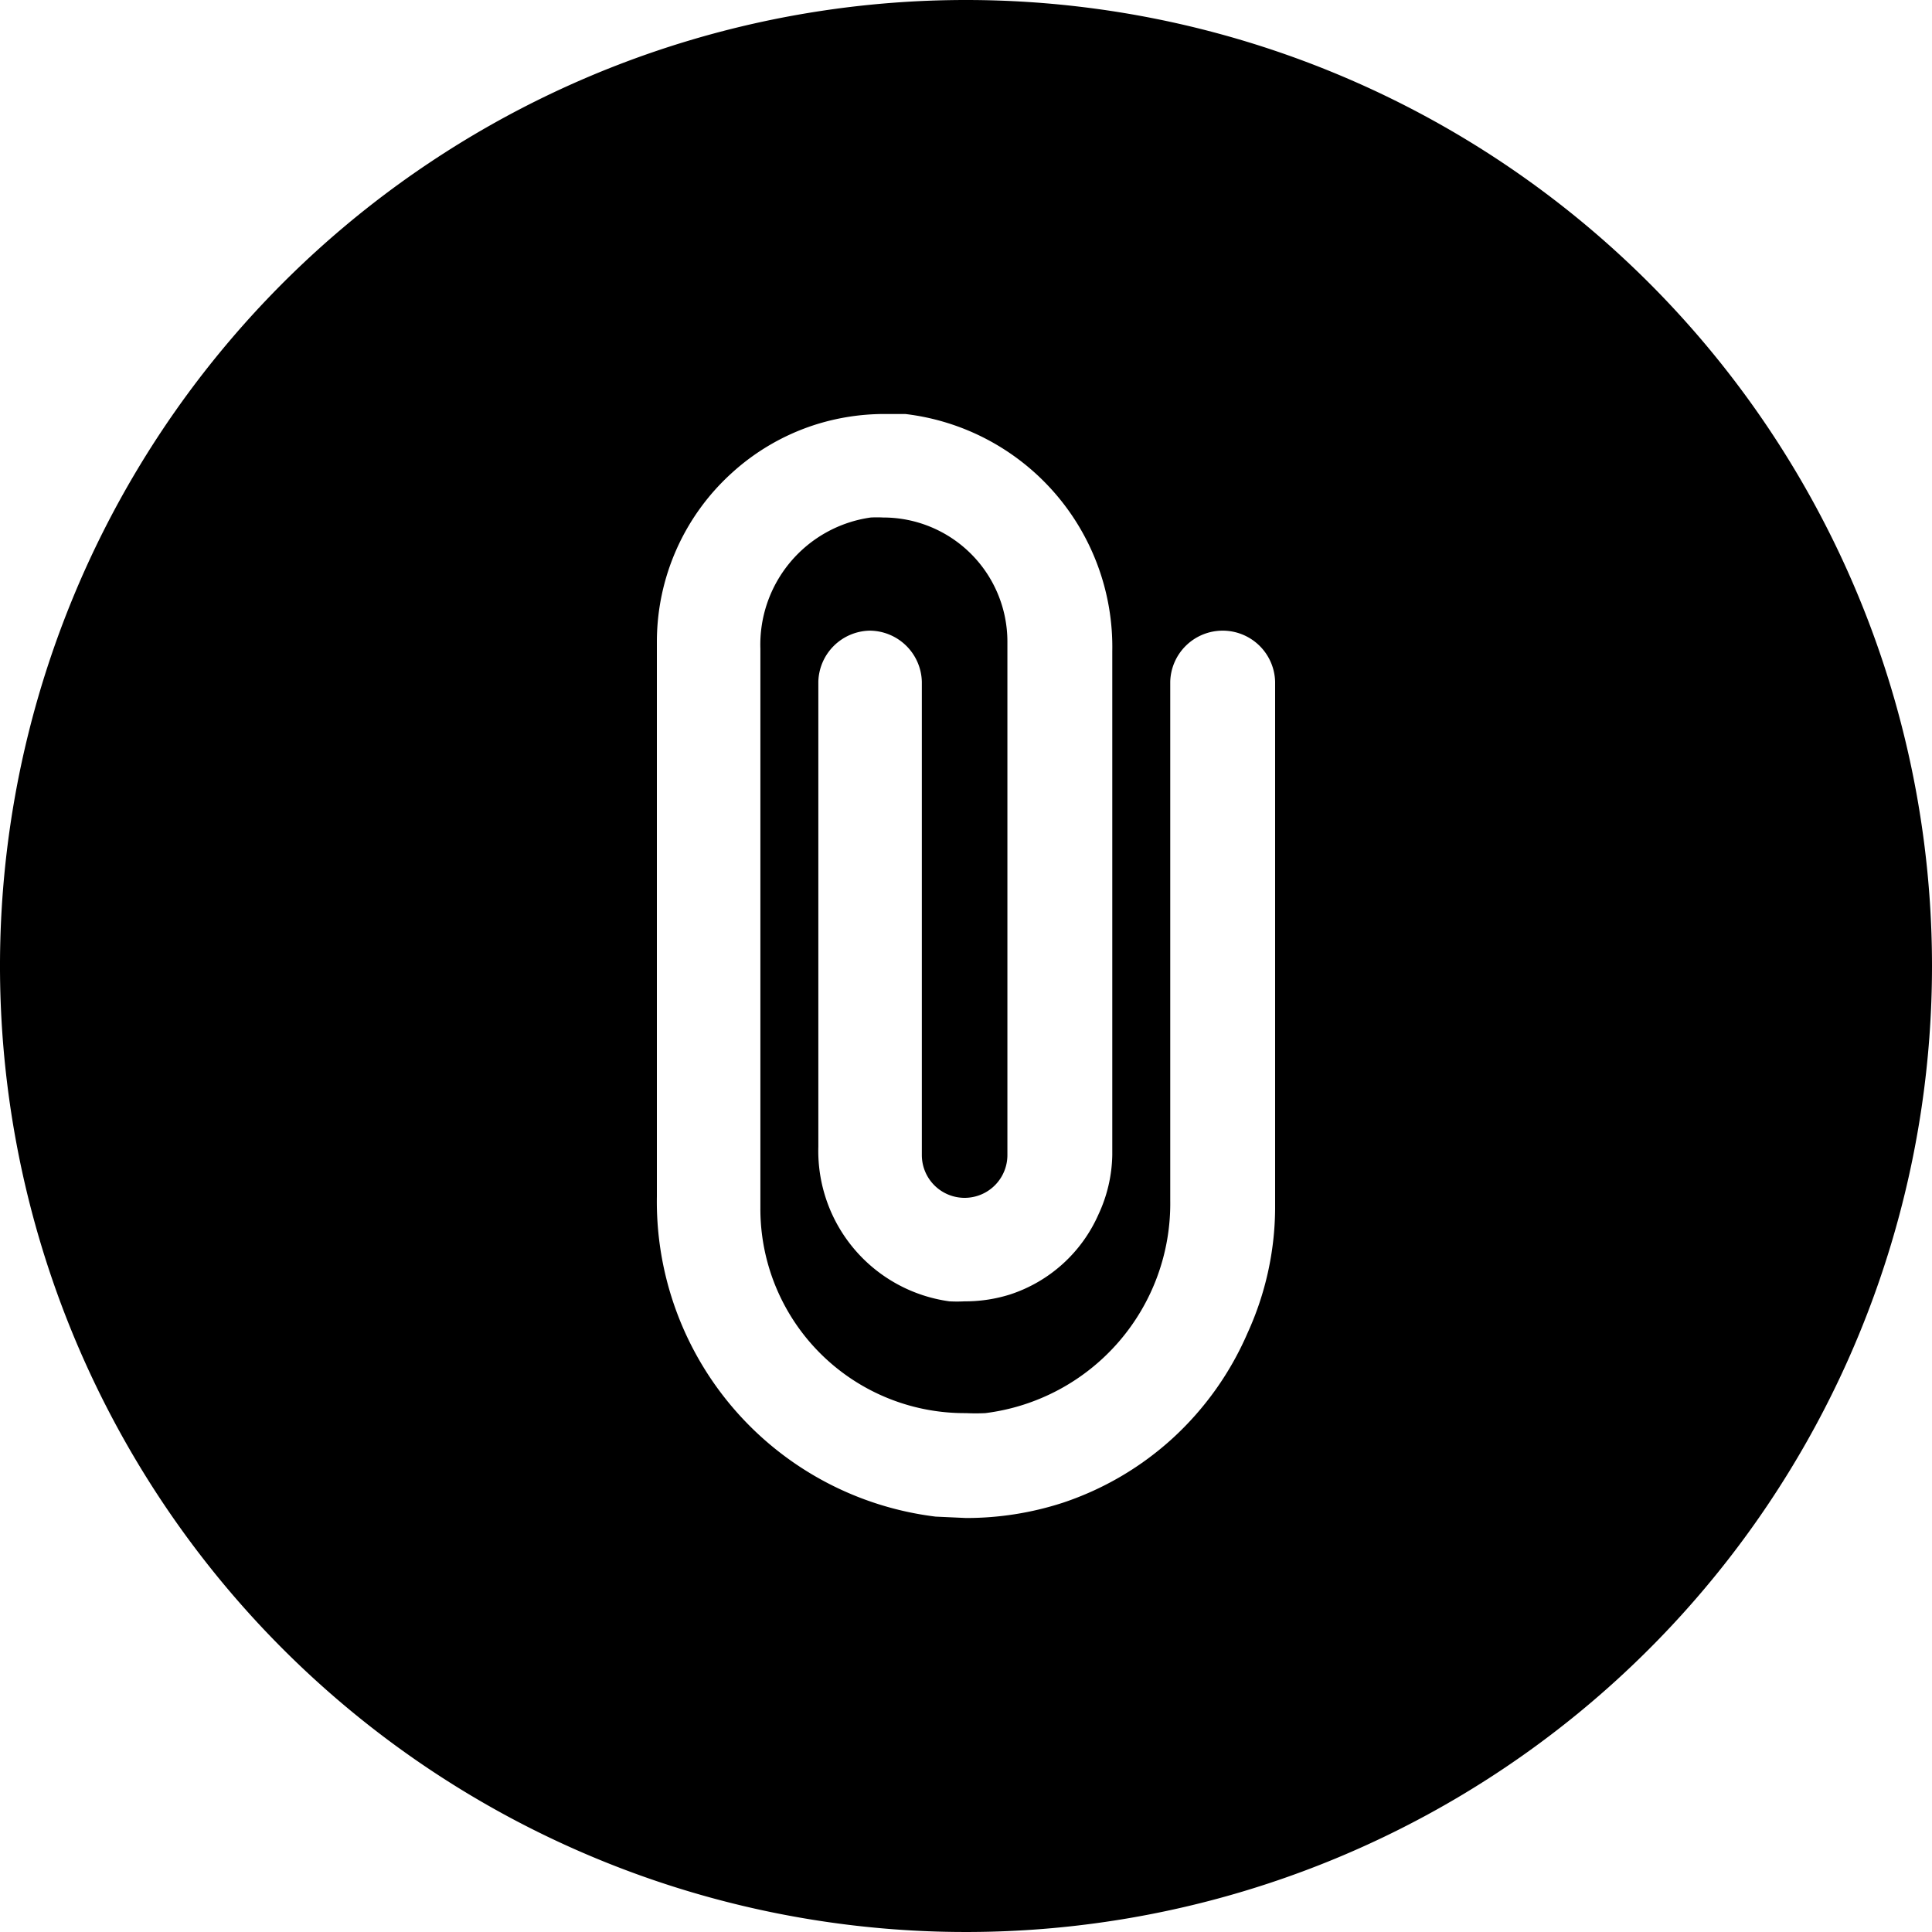 <svg data-tags="attachment,attach,paper clip" xmlns="http://www.w3.org/2000/svg" viewBox="0 0 14 14"><path d="M7 0a7 7 0 107 7 7 7 0 00-7-7zm2.24 8.76a2.2 2.2 0 01-.2.9 2.24 2.24 0 01-.54.76 2.22 2.22 0 01-.8.47A2.26 2.26 0 017 11l-.22-.01a2.3 2.3 0 01-2.02-2.32V4.65a1.65 1.65 0 01.54-1.22 1.64 1.64 0 01.6-.35A1.66 1.66 0 016.4 3h.16a1.7 1.7 0 011.5 1.72v3.65a1.06 1.06 0 01-.1.43 1.06 1.06 0 01-.64.58 1.08 1.08 0 01-.33.05 1.05 1.05 0 01-.11 0 1.1 1.1 0 01-.95-1.12V4.94a.38.38 0 01.37-.37.38.38 0 01.38.37v3.43a.3.3 0 00.62 0V4.65a.9.9 0 00-.9-.9.89.89 0 00-.09 0 .93.93 0 00-.8.95v4.06A1.48 1.48 0 007 10.24a1.43 1.43 0 00.14 0A1.53 1.53 0 008.48 8.7V4.94a.38.38 0 01.38-.37.38.38 0 01.38.37z"/></svg>
